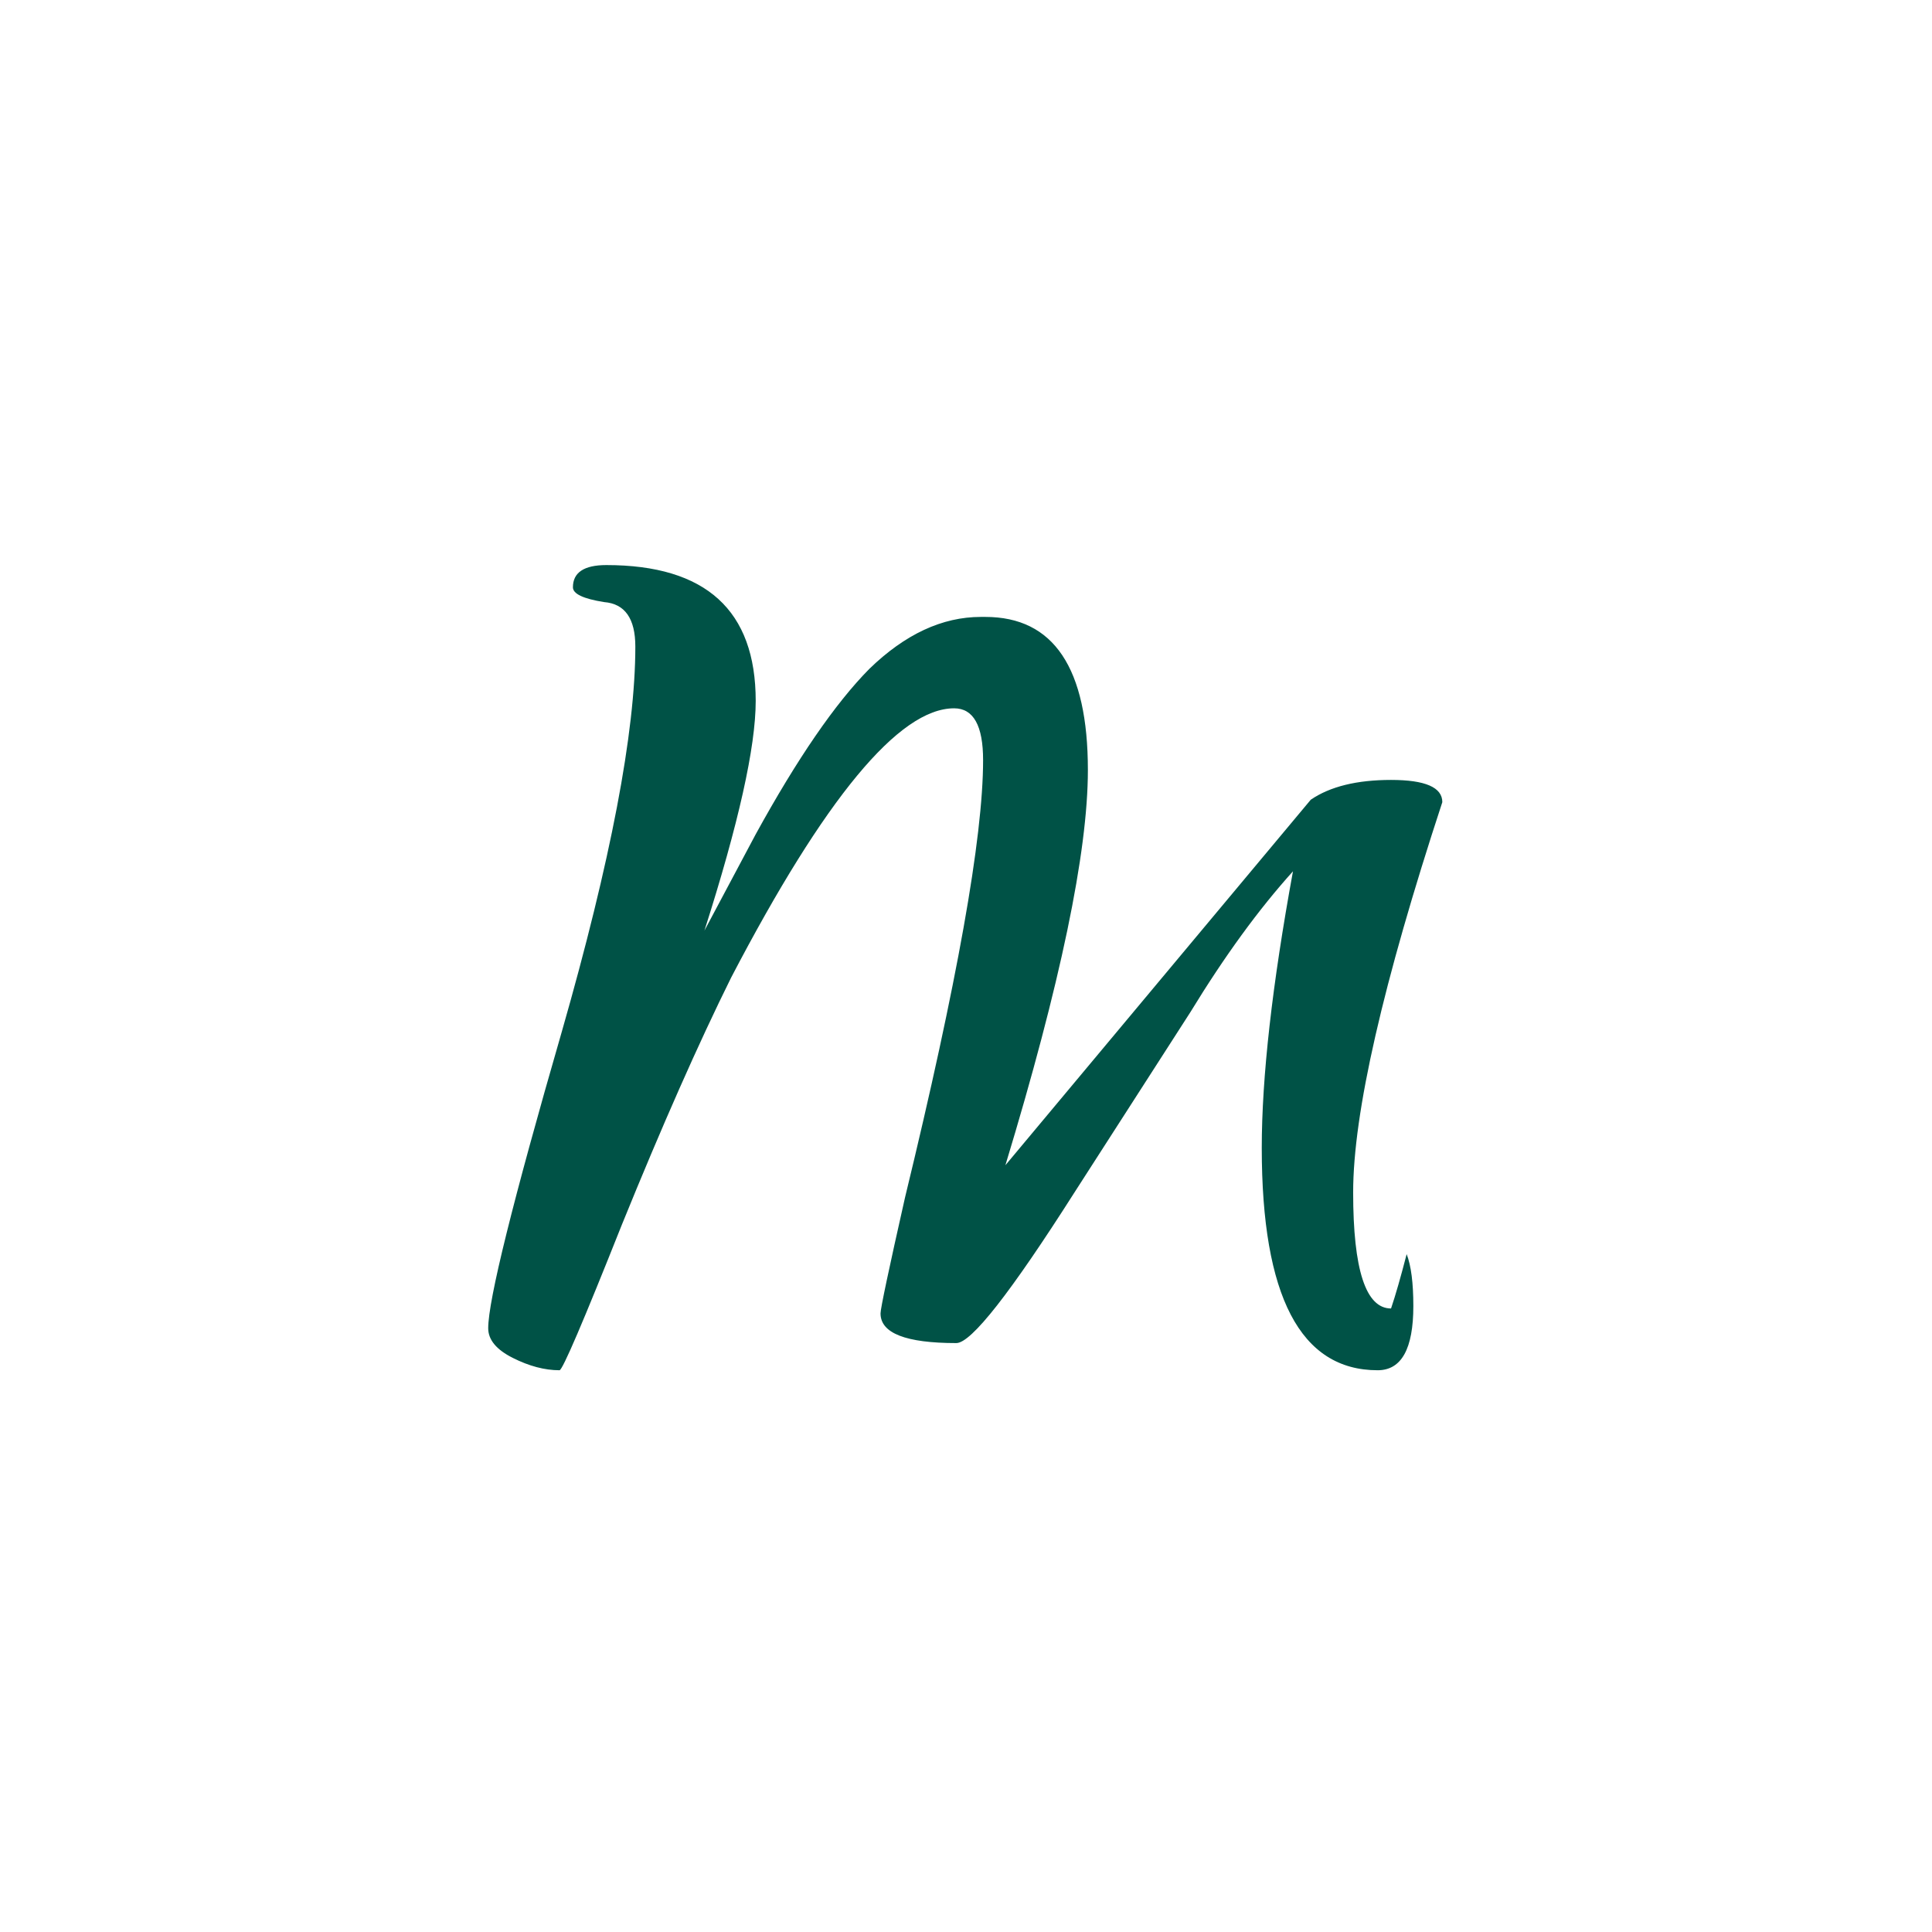 <svg xmlns="http://www.w3.org/2000/svg" viewBox="0 0 512 512" width="512" height="512">
	<style>
		tspan { white-space:pre }
	</style>
	<path id="m " fill="#005246" d="M382.23 212.58Q358.6 284.58 358.6 316Q358.6 346.76 368.64 346.76Q370.41 341.53 372.78 332.36Q374.55 336.95 374.55 346.11Q374.55 363.13 365.1 363.13Q334.38 363.13 334.38 304.22Q334.38 276.07 342.65 230.91Q329.06 245.96 315.47 268.22L284.75 316Q259.35 355.93 253.44 355.93Q233.35 355.93 233.35 348.07Q233.35 346.11 239.85 317.31Q260.53 232.22 260.53 201.45Q260.53 187.71 252.85 187.71Q230.99 187.71 193.77 259.05Q180.78 285.24 164.82 324.51Q149.46 363.13 148.28 363.13Q142.38 363.13 135.88 359.85Q129.38 356.58 129.38 352Q129.38 340.87 148.87 273.45Q168.37 205.38 168.37 171.35Q168.37 160.22 160.1 159.56Q151.83 158.25 151.83 155.64Q151.83 149.75 160.69 149.75Q200.27 149.75 200.27 185.75Q200.27 204.07 186.68 246.62L200.27 221.09Q216.81 190.98 230.4 177.24Q244.58 163.49 259.94 163.49Q260.53 163.49 261.12 163.49Q288.3 163.49 288.3 204.07Q288.3 236.8 266.44 308.8L347.37 211.93Q355.05 206.69 368.64 206.69Q382.23 206.69 382.23 212.58Z" />
</svg>
